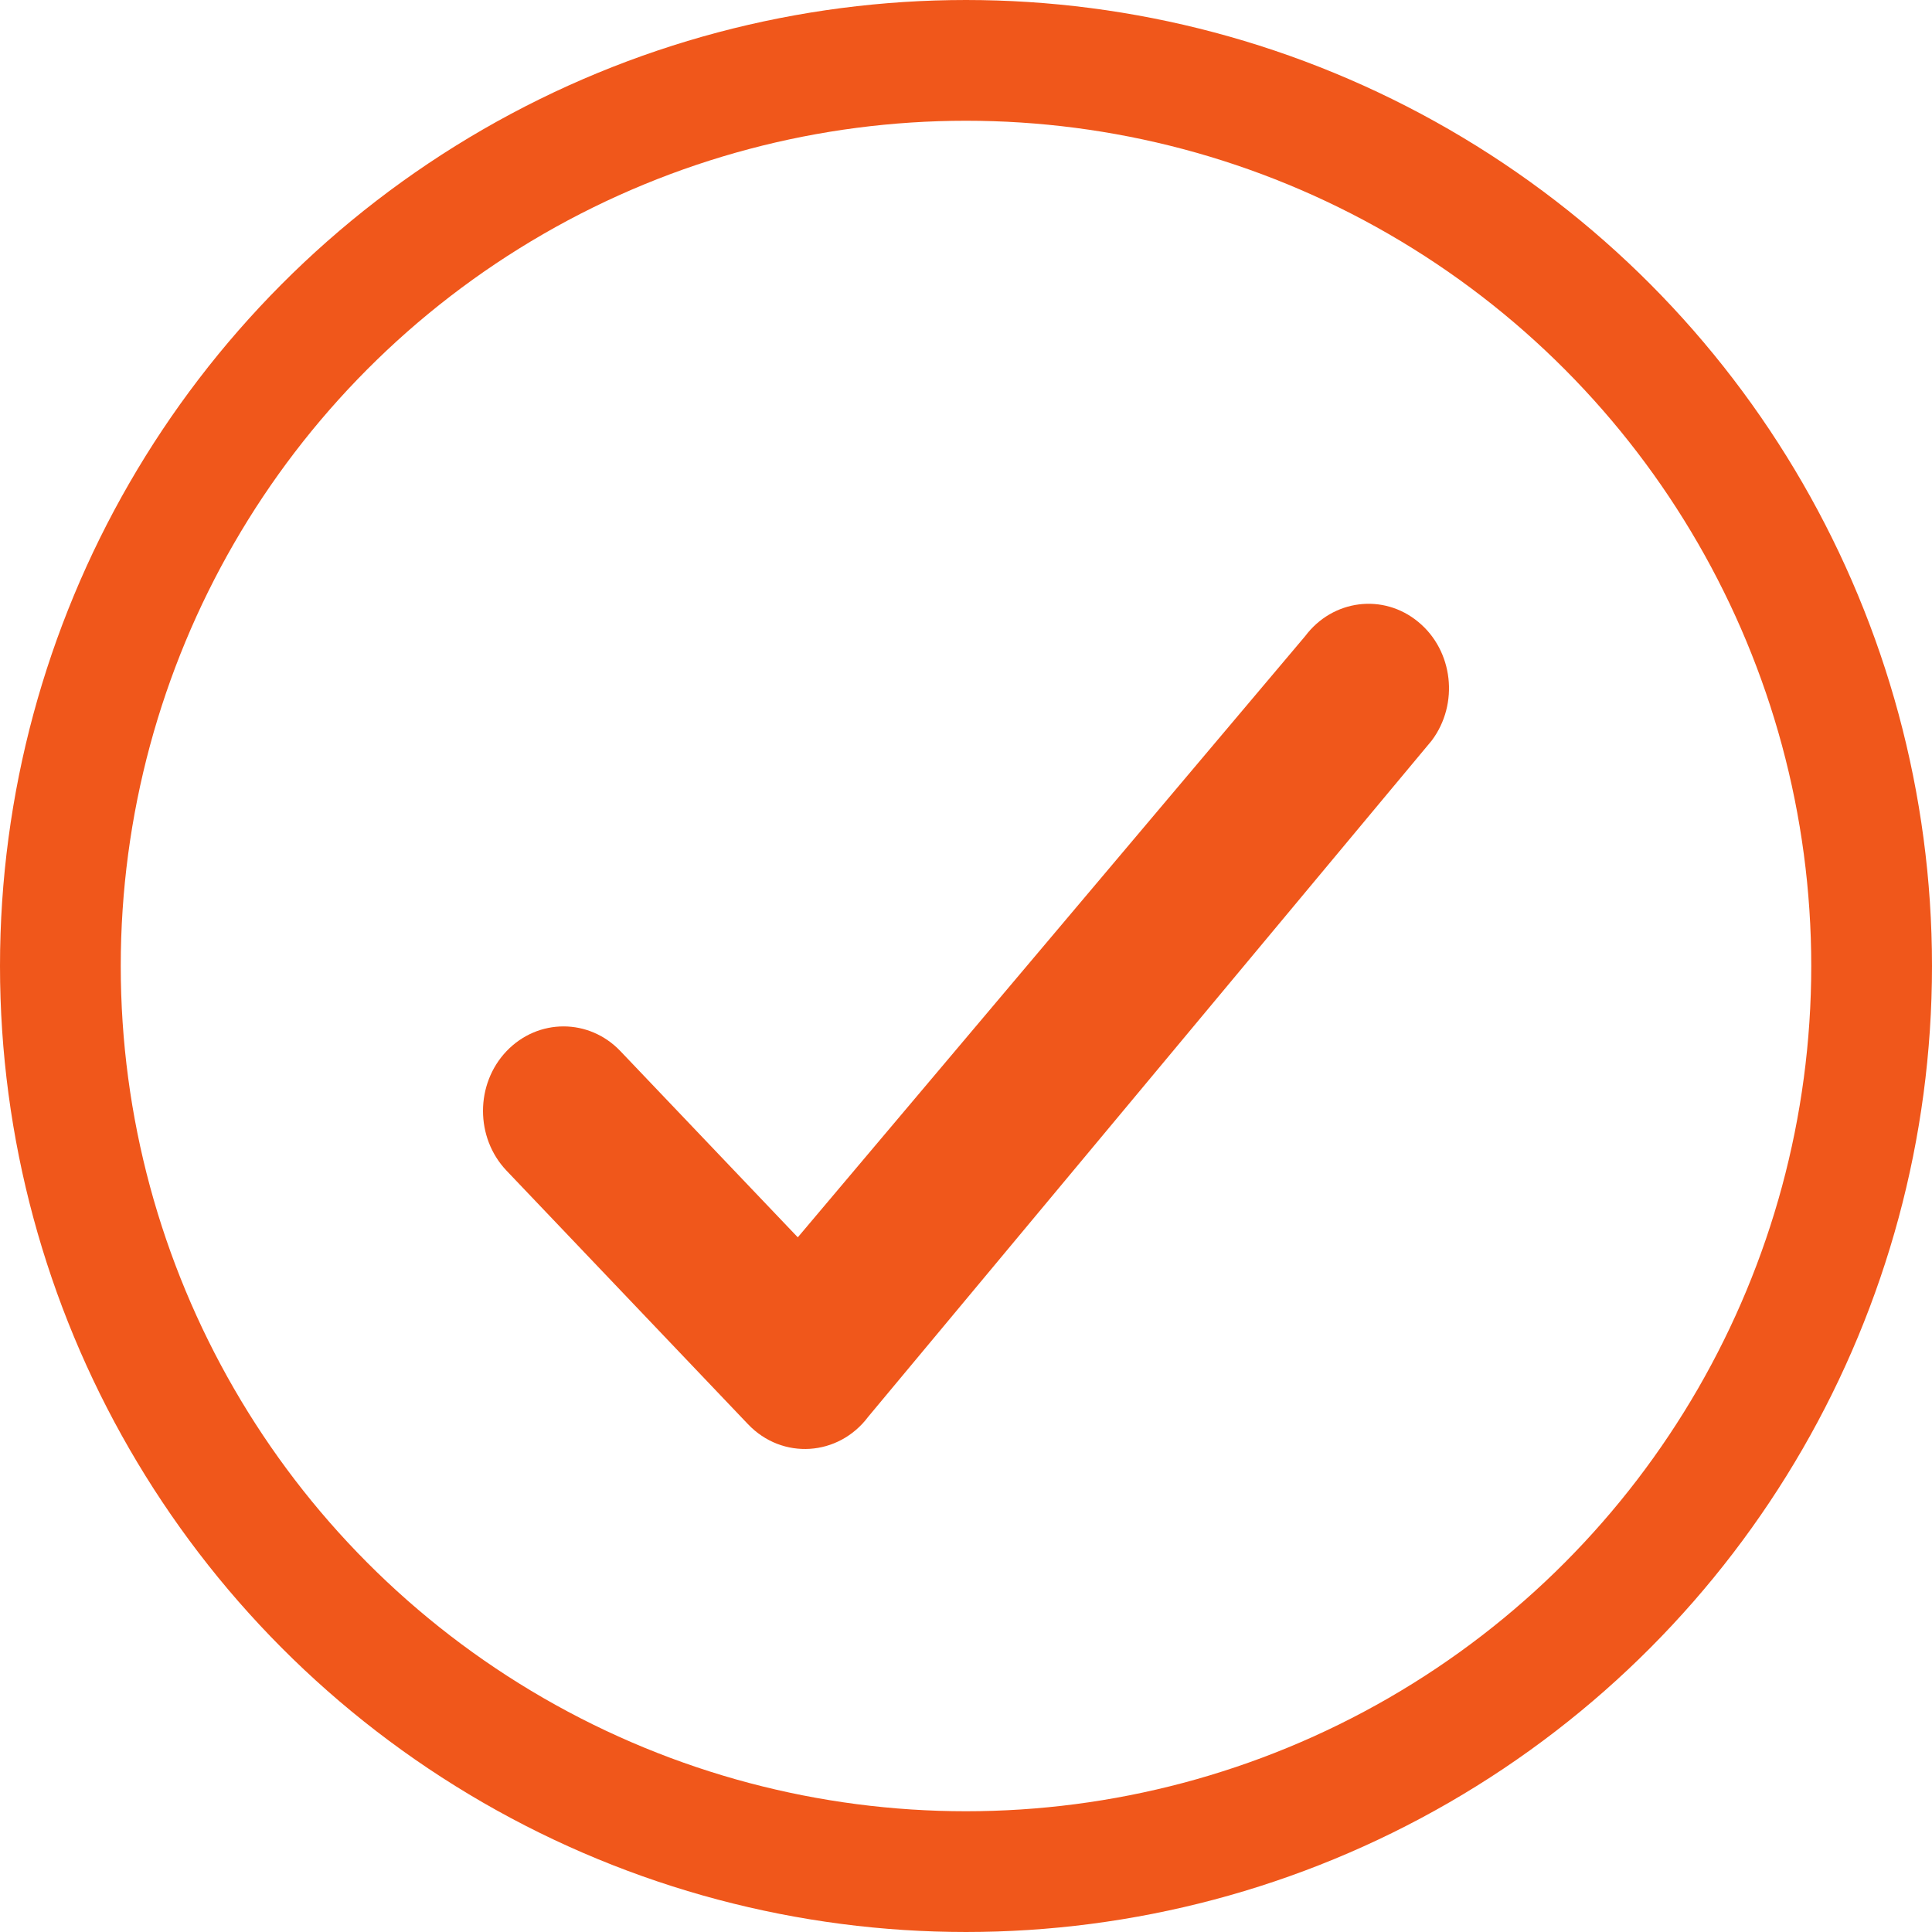 <svg width="16" height="16" viewBox="0 0 16 16" fill="none" xmlns="http://www.w3.org/2000/svg">
<circle cx="8" cy="8" r="7.5" stroke="#F0571B"/>
<path fill-rule="evenodd" clip-rule="evenodd" d="M6.607 10.247L5.138 8.705C4.878 8.432 4.456 8.432 4.195 8.705C3.935 8.978 3.935 9.422 4.195 9.695L6.195 11.795C6.478 12.092 6.944 12.062 7.191 11.732L11.857 6.133C12.085 5.829 12.035 5.388 11.745 5.15C11.456 4.911 11.037 4.964 10.809 5.268L6.607 10.247Z" fill="#F0571B"/>
</svg>
